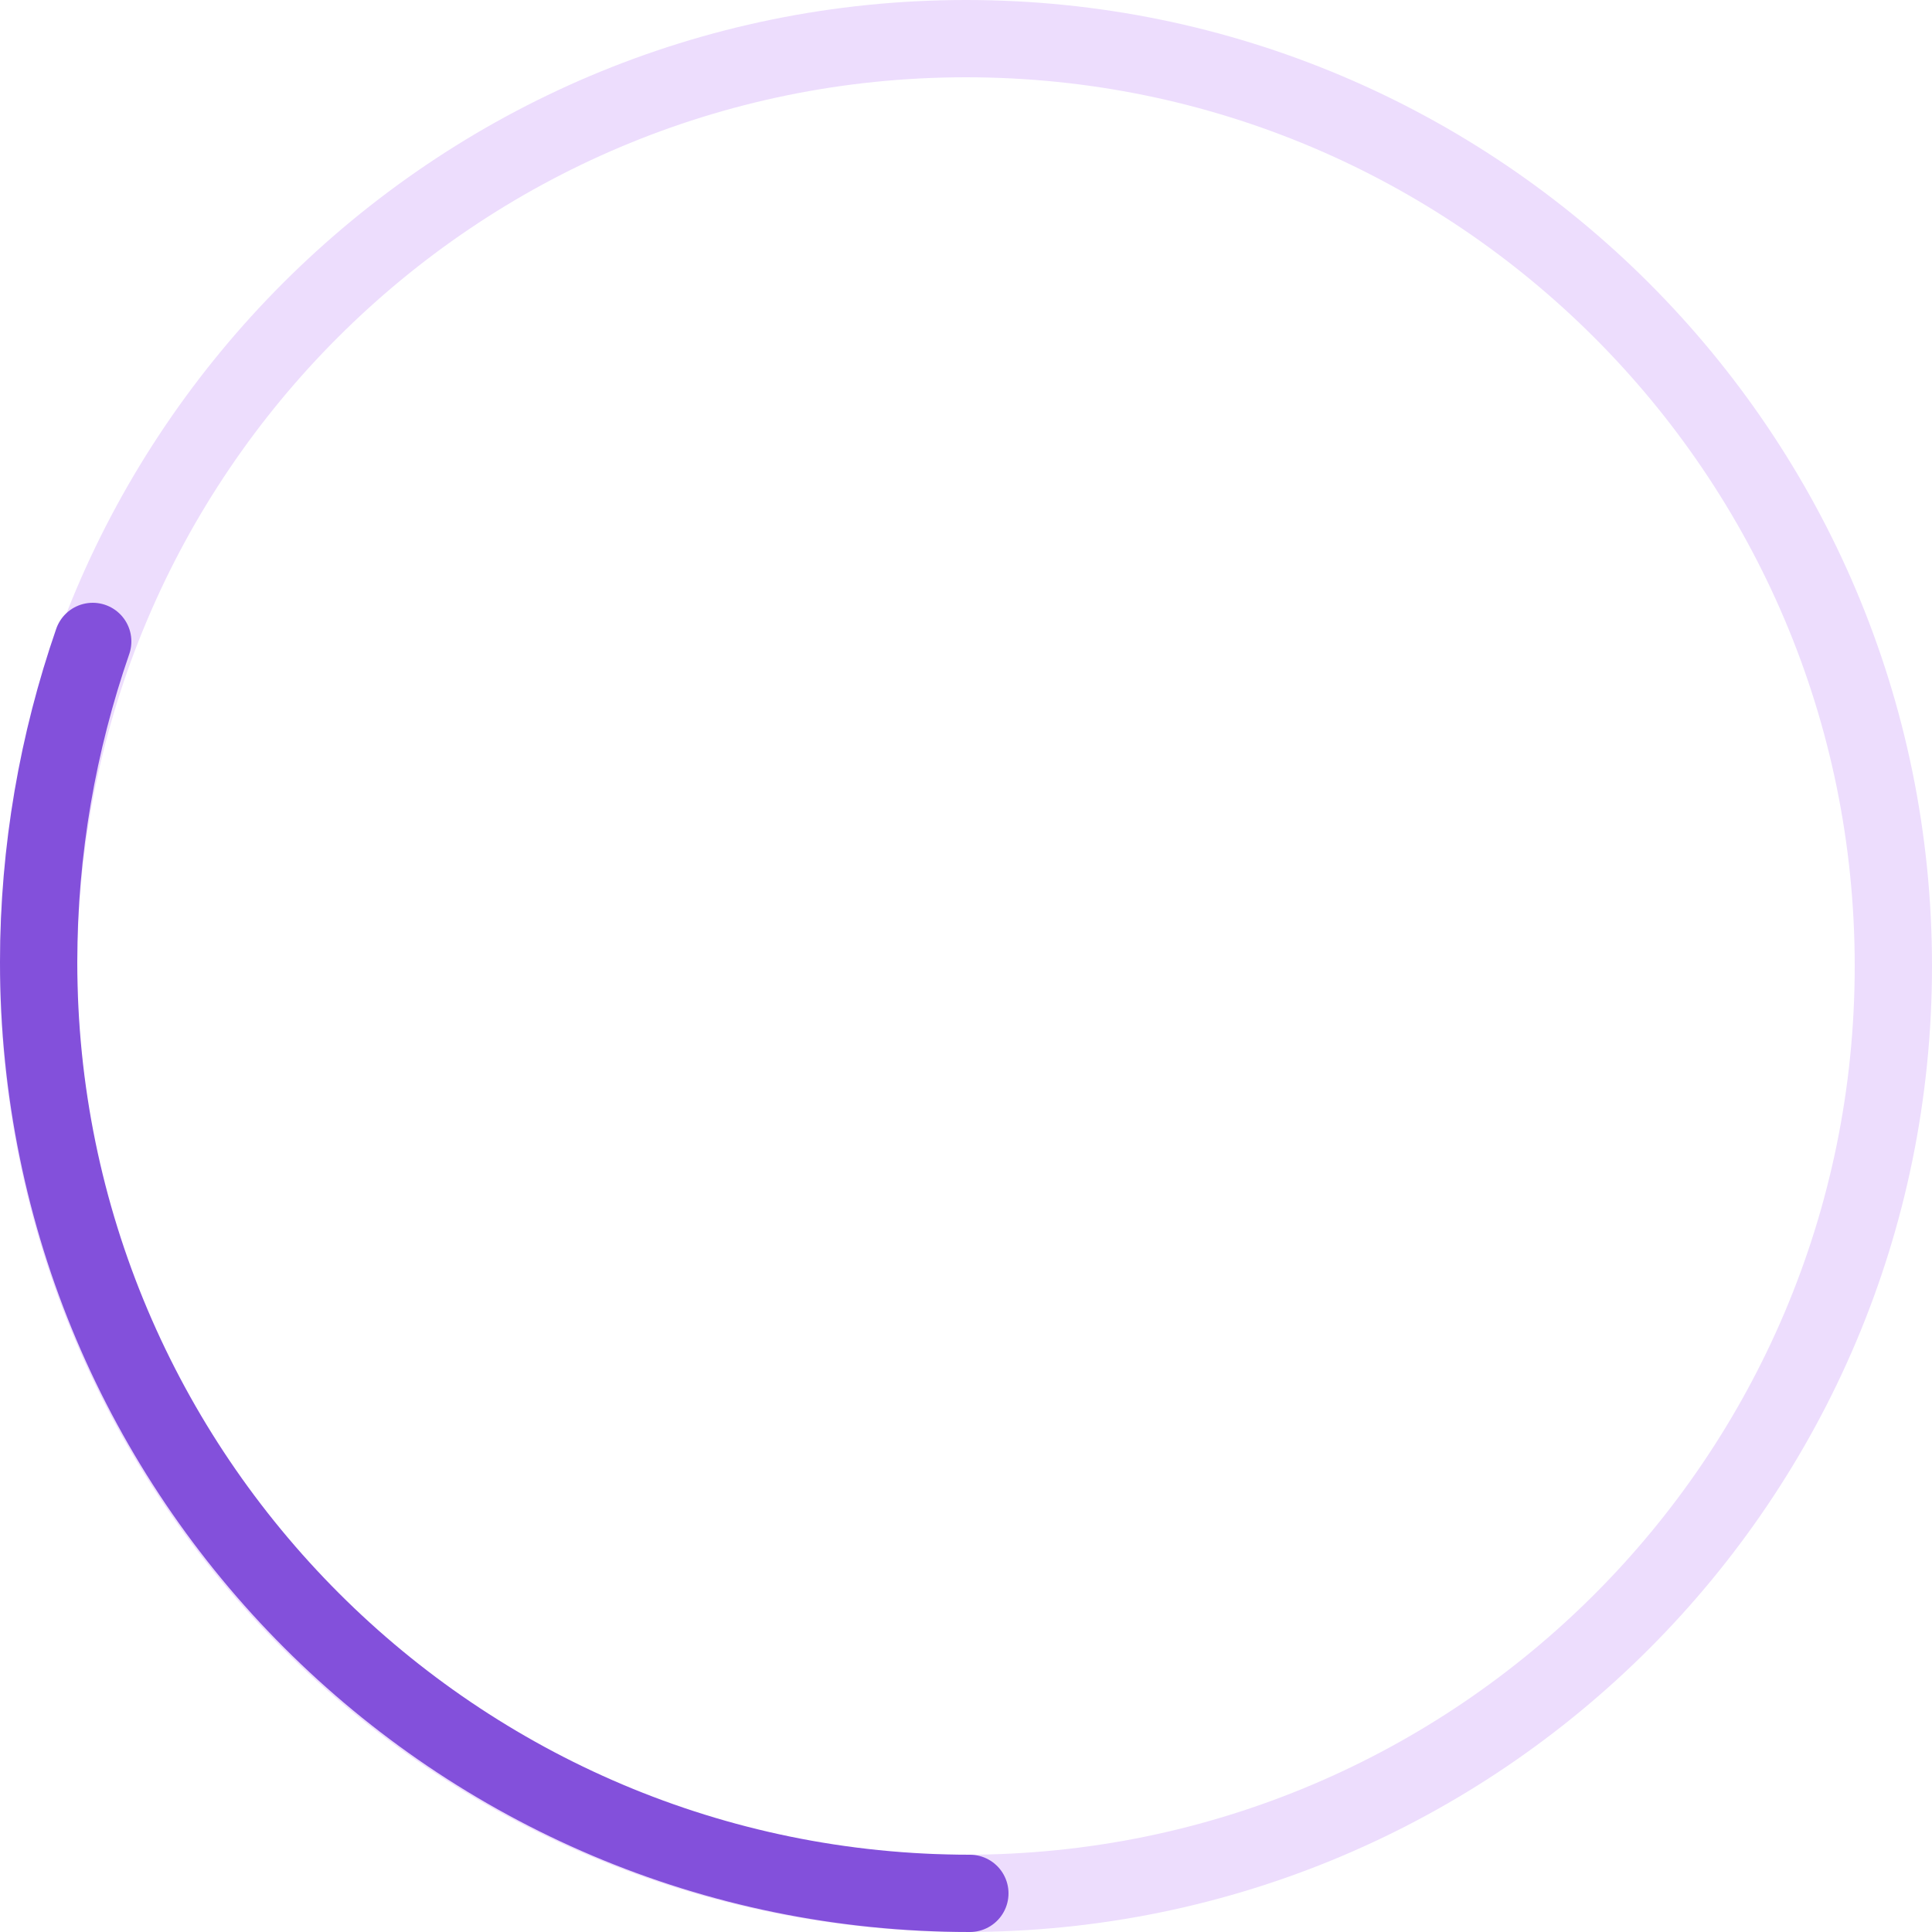 <svg xmlns="http://www.w3.org/2000/svg" xmlns:xlink="http://www.w3.org/1999/xlink" id="Layer_1" x="0" y="0" enable-background="new 0 0 50 50" version="1.1" viewBox="0 0 50 50" xml:space="preserve"><style type="text/css">.st0{fill:#edddfd}.st1{fill:none;stroke:#8350db;stroke-width:2;stroke-linecap:round;stroke-linejoin:round;stroke-miterlimit:10}</style><g><g><path d="M25,2c12.7,0,23,10.3,23,23S37.7,48,25,48S2,37.7,2,25S12.3,2,25,2 M25,0C11.2,0,0,11.2,0,25s11.2,25,25,25 s25-11.2,25-25S38.8,0,25,0L25,0z" class="st0"/></g></g><path d="M25.1,49C11.8,49,1,38.2,1,24.9c0-2.9,0.5-5.7,1.4-8.3" class="st1"/></svg>